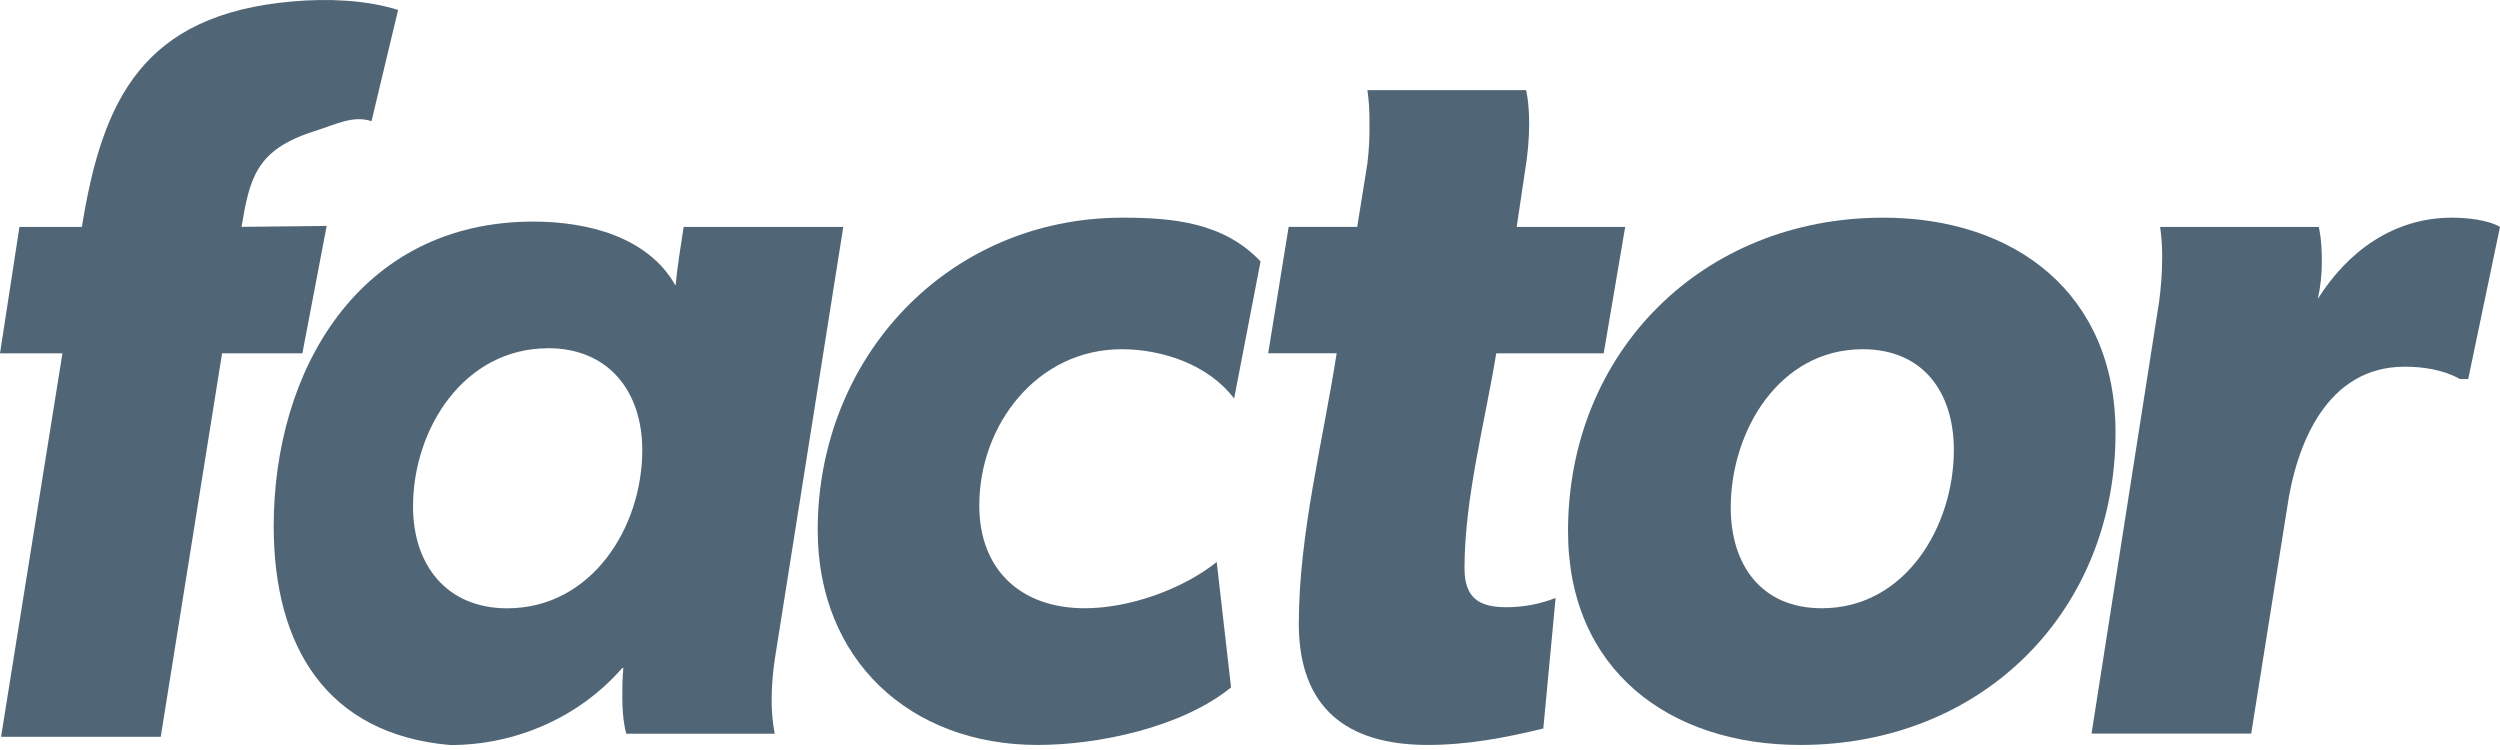 <svg xmlns="http://www.w3.org/2000/svg" width="220" height="66" fill="none" viewBox="0 0 220 66">
    <path fill="#506677" d="M0 31.094H5.494L0.093 64.836H14.146L19.543 31.096H26.609L28.746 19.883L21.255 19.963C21.978 15.713 22.496 13.185 27.649 11.552C29.593 10.936 31.071 10.128 32.693 10.662L35.034 0.873C32.152 -0.031 28.746 -0.136 25.758 0.124C12.568 1.268 9.006 8.756 7.206 19.968H1.712L0 31.094Z"/>
    <path fill="#506677" d="M60.161 19.968H74.209L68.175 58.056C68.01 59.164 67.92 60.283 67.906 61.403C67.888 62.465 67.978 63.525 68.175 64.568H55.118C55.118 64.568 54.763 63.484 54.763 61.403C54.763 60.679 54.763 59.775 54.854 58.78H54.763C50.981 63.121 45.397 65.564 39.634 65.564C28.753 64.632 24.085 56.893 24.085 46.311C24.085 32.564 31.619 19.5 46.928 19.5C51.612 19.5 57.016 20.792 59.447 25.133C59.621 23.407 59.89 21.695 60.161 19.968ZM48.235 30.647C40.85 30.647 36.347 37.702 36.347 44.575C36.347 49.737 39.319 53.531 44.632 53.531C52.016 53.531 56.52 46.476 56.52 39.601C56.52 34.441 53.548 30.642 48.235 30.642V30.647Z"/>
    <path fill="#506677" d="M108.602 35.073C106.351 32.089 102.298 30.732 98.695 30.732C91.311 30.732 86.177 37.335 86.177 44.481C86.177 50.176 89.87 53.526 95.454 53.526C99.326 53.526 104.008 51.898 107.071 49.456L108.332 60.49C104.008 64.018 96.624 65.556 91.32 65.556C80.061 65.556 71.957 58.047 71.957 46.651C71.957 31.455 83.394 19.155 98.795 19.155C103.207 19.155 107.687 19.57 110.929 23.006L108.602 35.073Z"/>
    <path fill="#506677" d="M133.47 19.968H143.017L141.126 31.093H131.67C130.679 37.154 128.877 43.847 128.877 49.997C128.877 52.62 130.139 53.435 132.57 53.435C134.049 53.436 135.515 53.16 136.893 52.62L135.812 64.107C132.48 64.922 129.148 65.555 125.636 65.555C118.521 65.555 114.294 62.298 114.294 54.877C114.294 47.007 116.454 38.681 117.626 31.088H111.6L113.401 19.963H119.435L120.335 14.356C120.478 13.156 120.537 11.947 120.512 10.738C120.523 9.8 120.464 8.862 120.335 7.933H134.295C134.295 7.933 134.566 8.928 134.566 10.918C134.559 12.282 134.44 13.643 134.211 14.988L133.47 19.968Z"/>
    <path fill="#506677" d="M158.429 65.556C146.901 65.556 137.986 58.953 137.986 46.742C137.986 31.003 149.783 19.155 165.724 19.155C177.342 19.155 186.167 25.849 186.167 38.058C186.173 53.797 174.46 65.556 158.429 65.556ZM163.923 30.732C156.537 30.732 152.305 37.967 152.305 44.661C152.305 49.726 155.007 53.526 160.32 53.526C167.705 53.526 171.939 46.289 171.939 39.596C171.939 34.53 169.236 30.732 163.923 30.732Z"/>
    <path fill="#506677" d="M217.202 33.356H216.477C215.036 32.541 213.236 32.27 211.614 32.27C204.77 32.27 202.067 39.053 201.258 44.752L198.105 64.559H184.055L189.999 26.571C190.17 25.312 190.26 24.044 190.27 22.773C190.281 21.835 190.222 20.897 190.093 19.968H204.052C204.052 19.968 204.323 20.963 204.323 22.953C204.33 24.079 204.211 25.201 203.969 26.301C206.581 22.14 210.634 19.155 215.766 19.155C217.028 19.155 218.919 19.333 220 19.968L217.202 33.356Z"/>
</svg>
